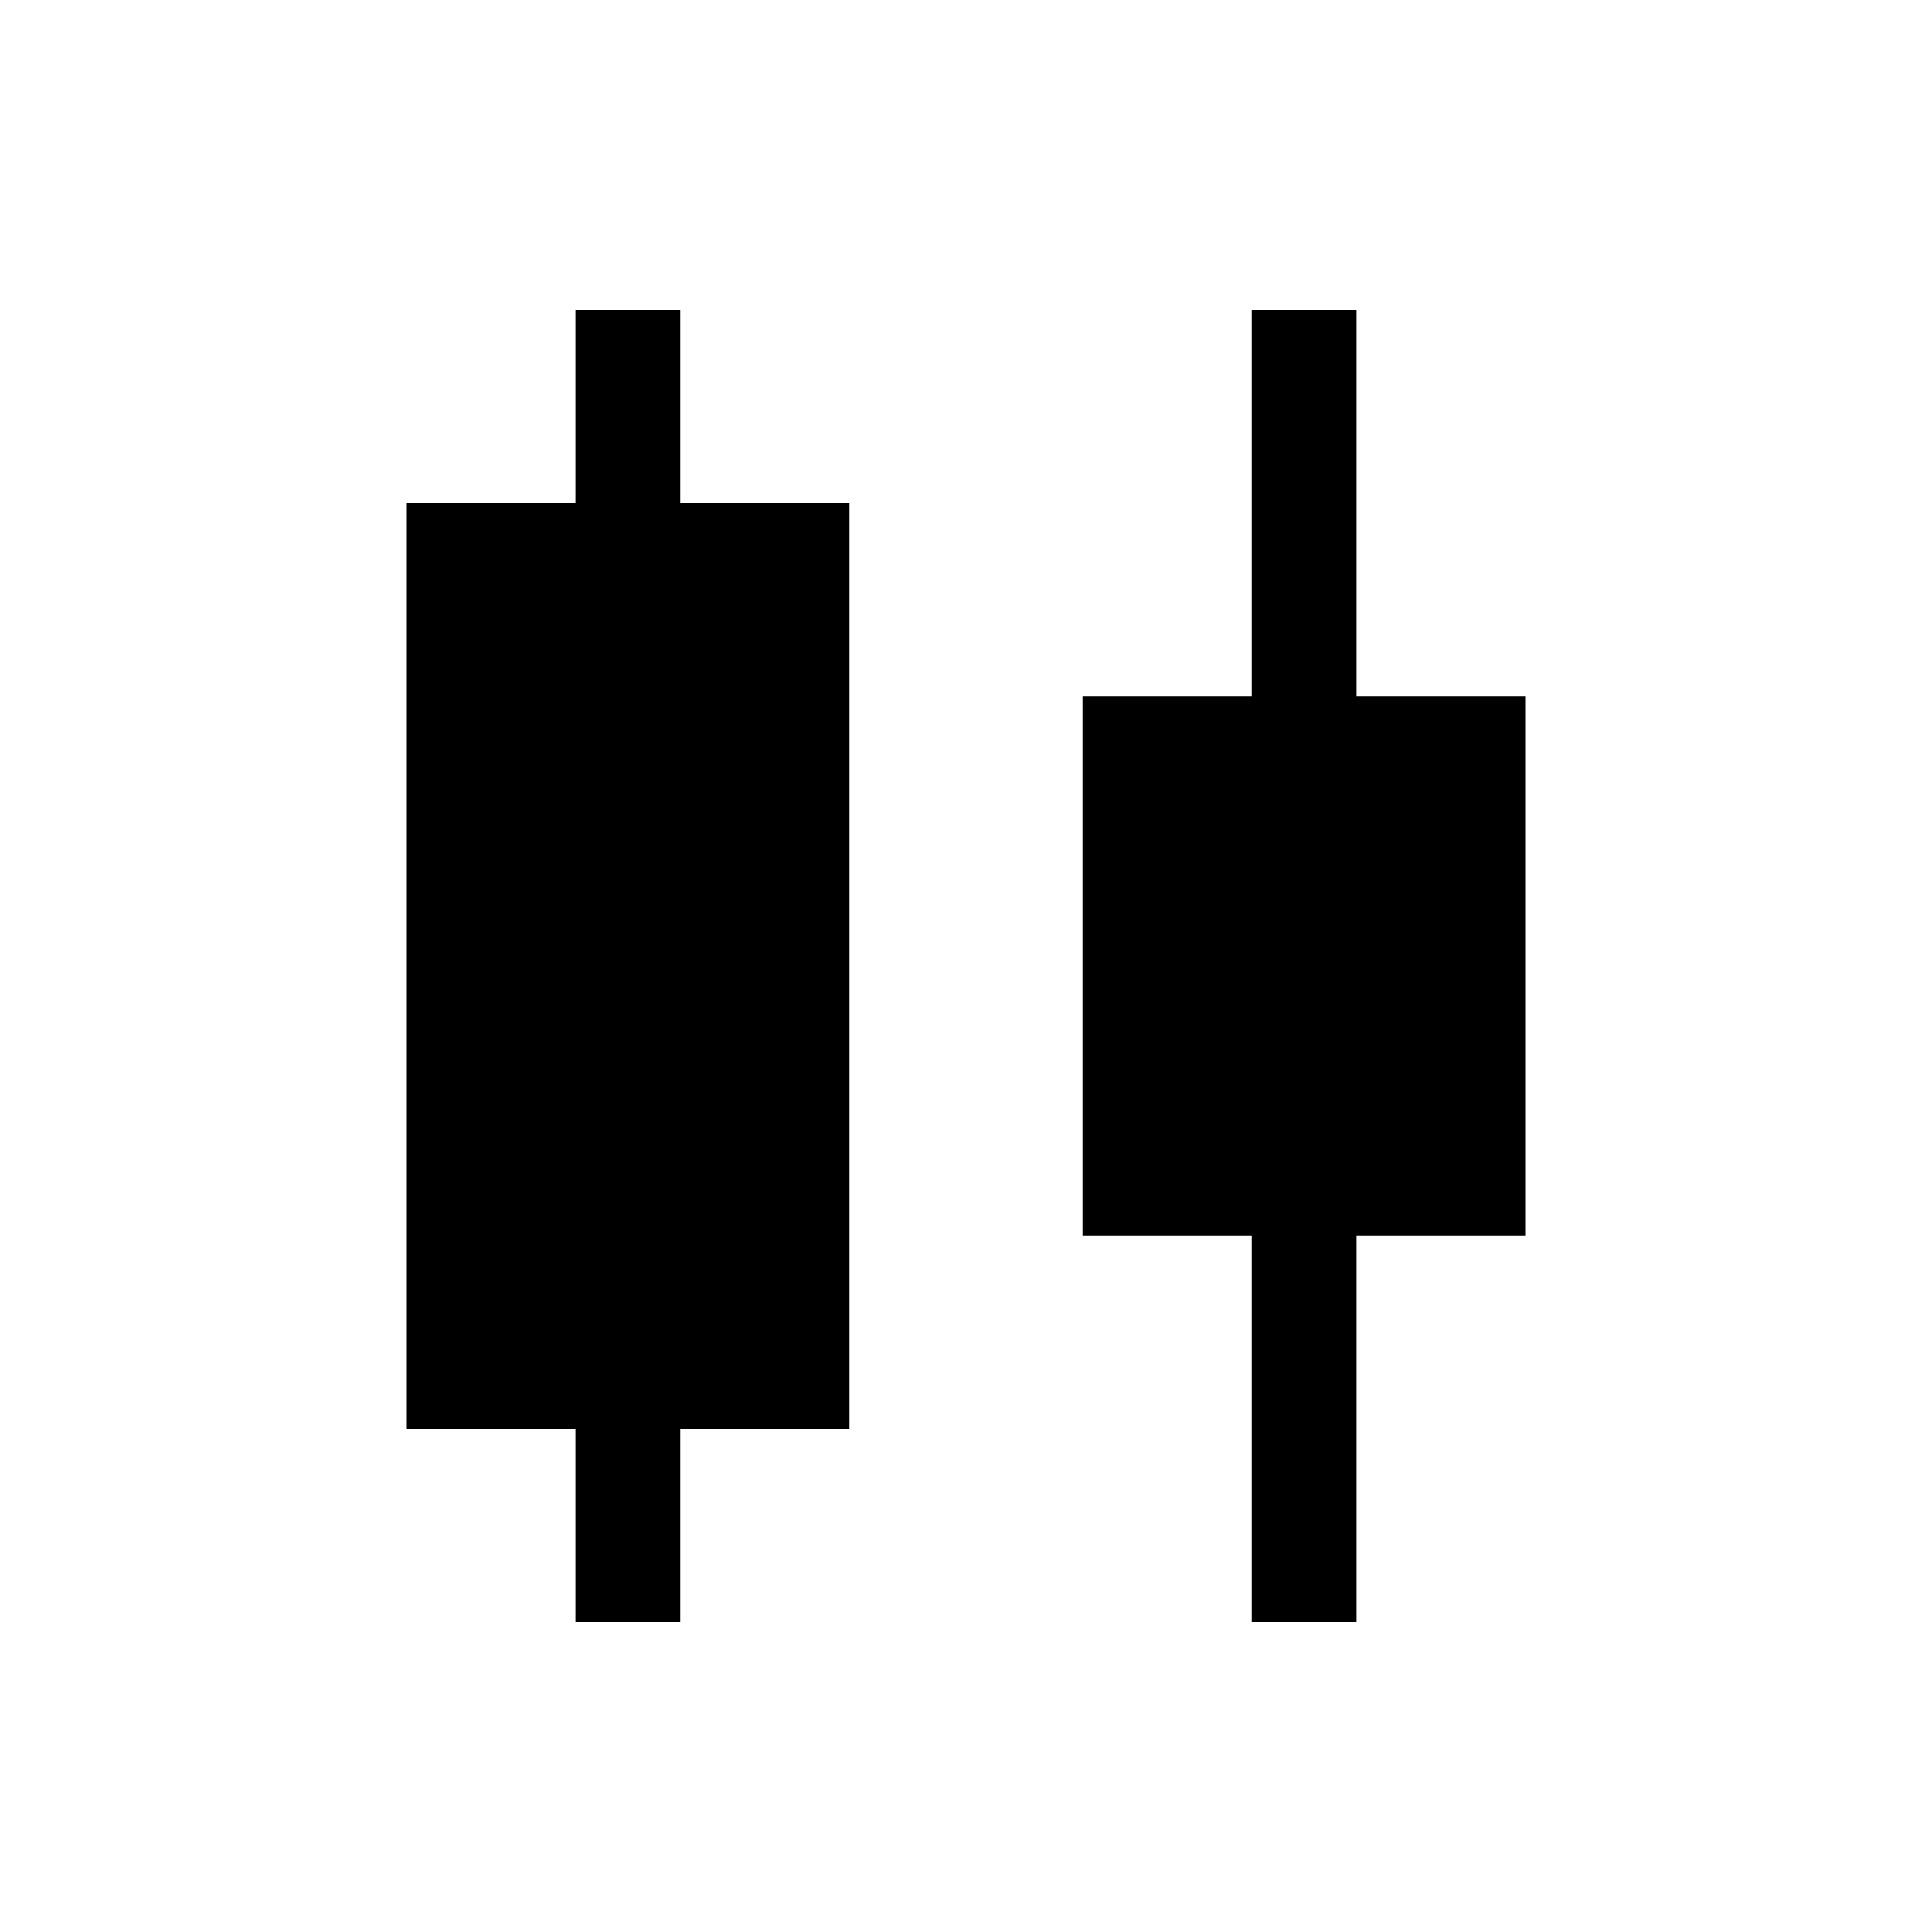 <svg xmlns="http://www.w3.org/2000/svg" height="20" width="20"><path d="M5.958 16.792v-2h-1.75V5.208h1.75v-2h1.084v2h1.75v9.584h-1.75v2Zm7 0v-4h-1.75V7.208h1.75v-4h1.084v4h1.75v5.584h-1.75v4Z"/></svg>